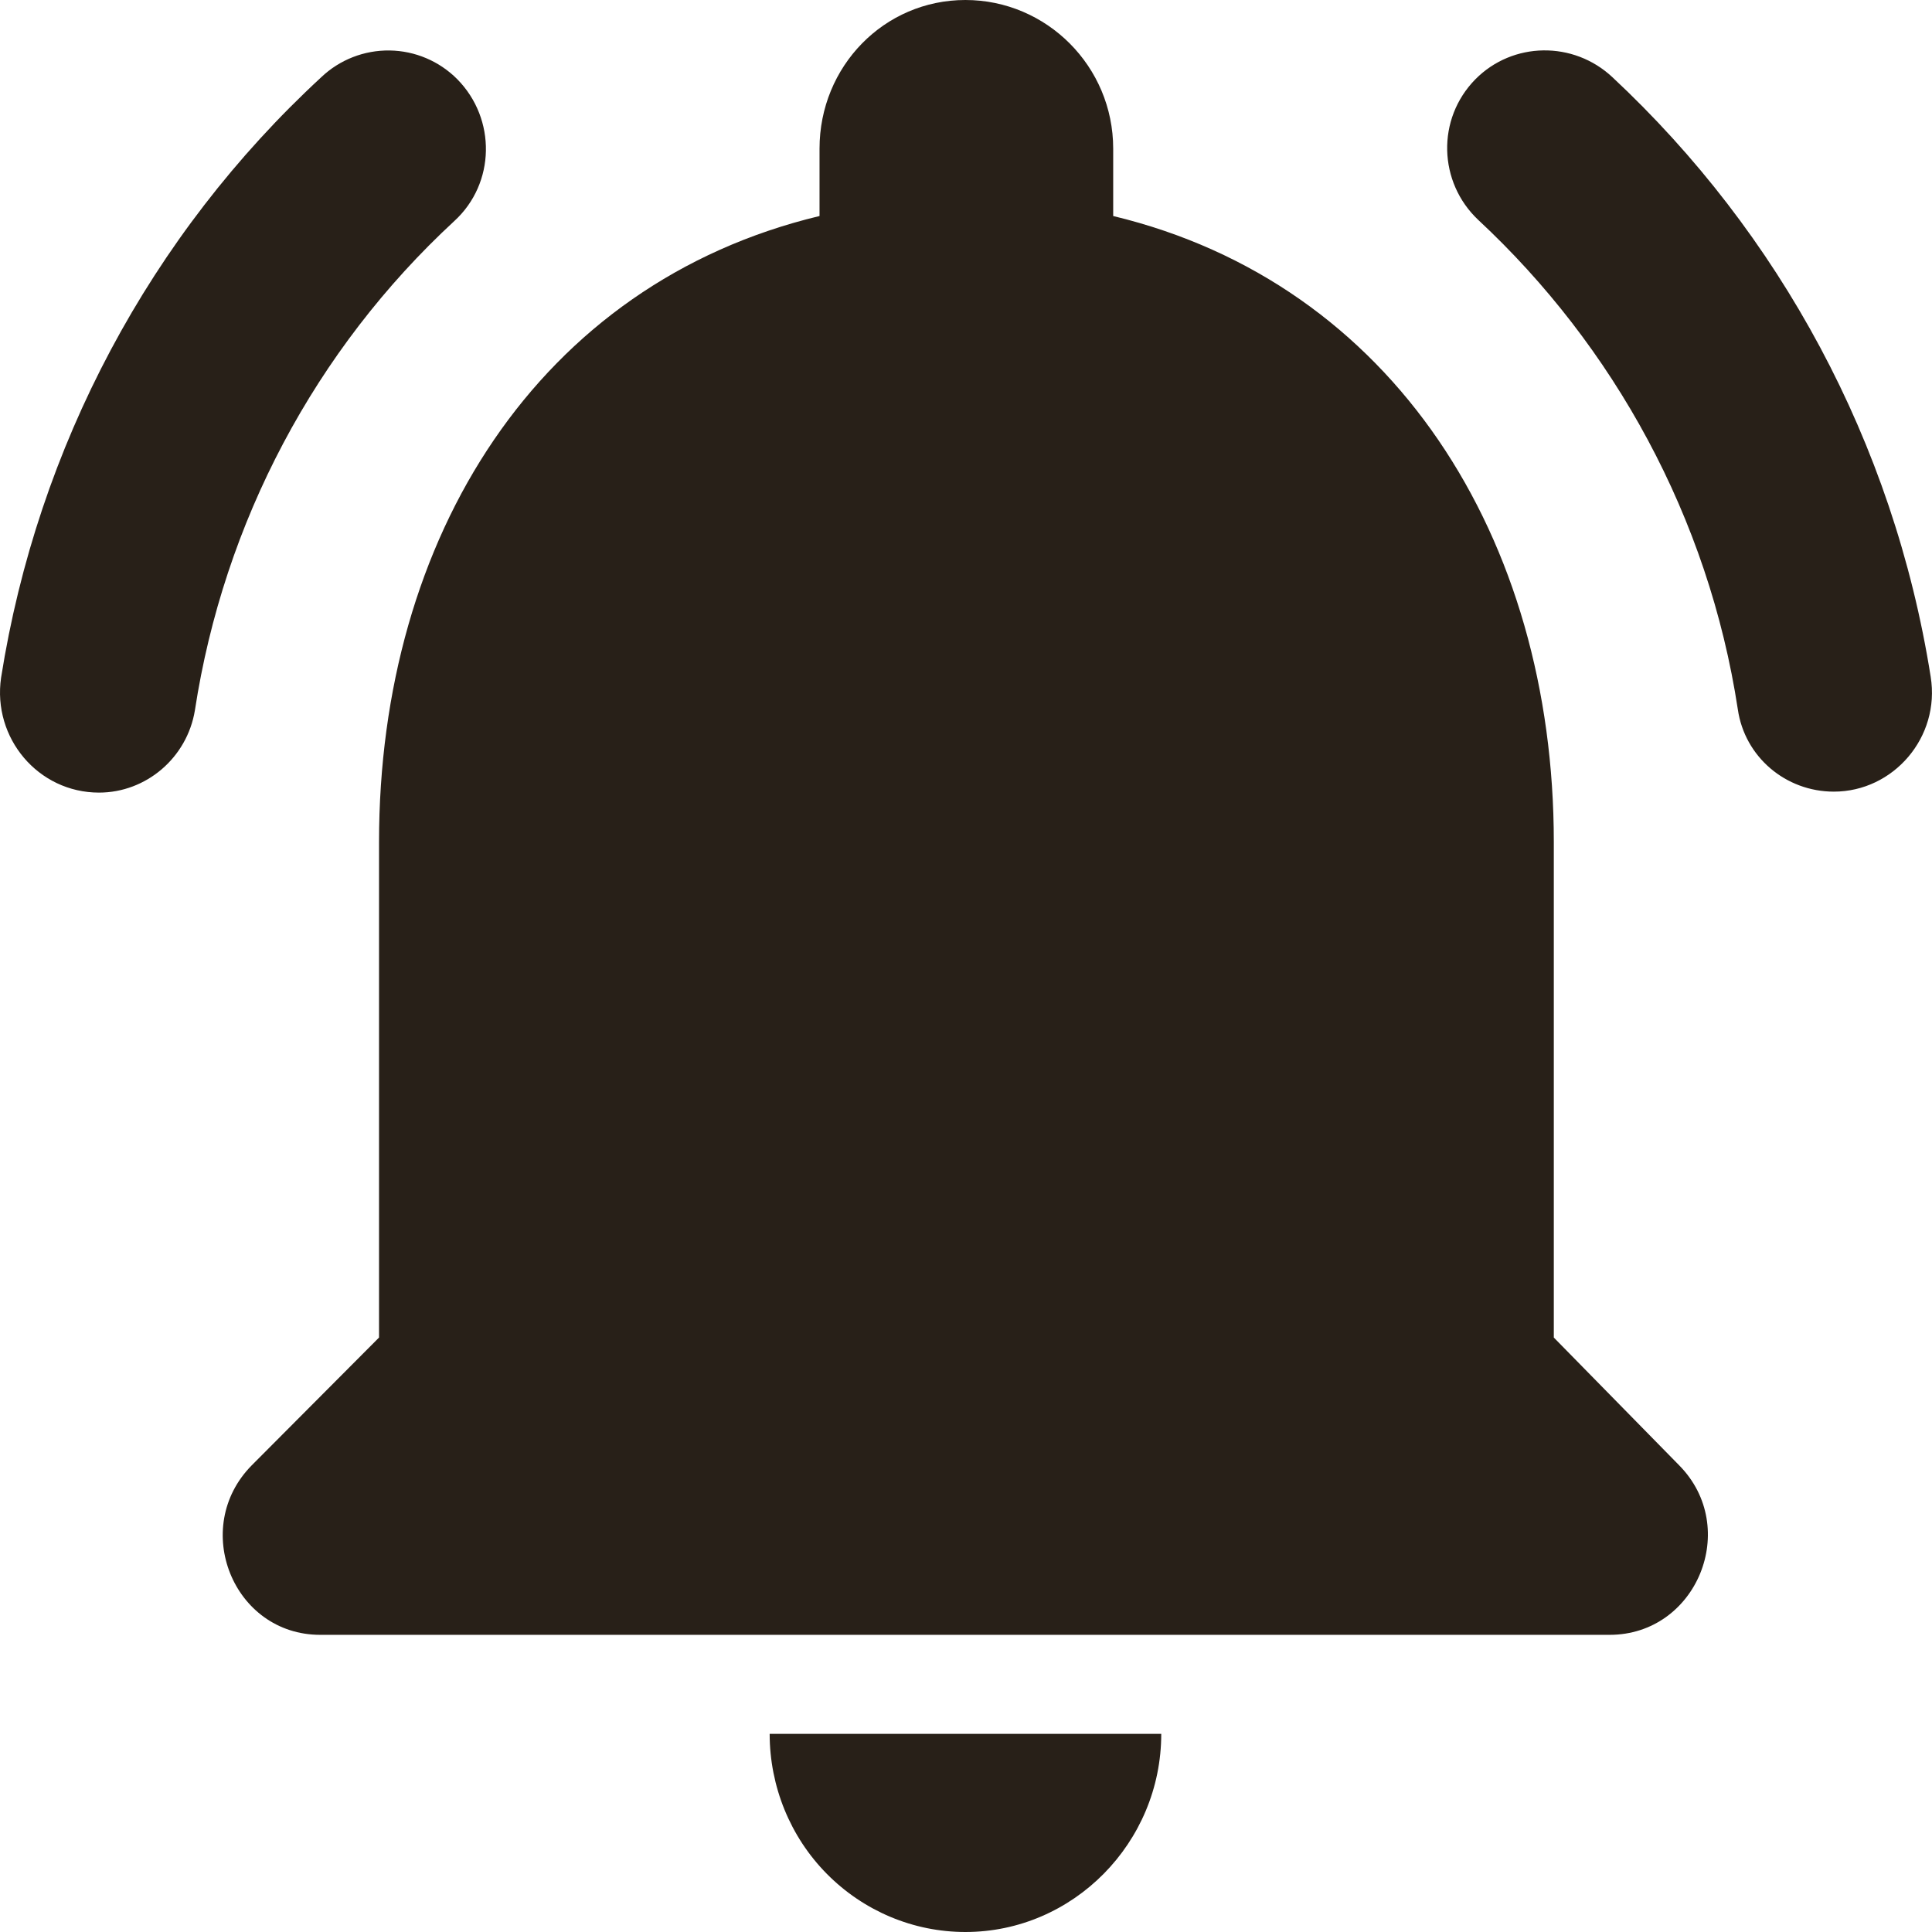 <svg width="128" height="128" viewBox="0 0 16 16" fill="none" xmlns="http://www.w3.org/2000/svg">
<path d="M12.868 11.077V6.974C12.868 4.455 11.538 2.347 9.219 1.789V1.231C9.219 0.55 8.668 0 7.995 0C7.322 0 6.787 0.55 6.787 1.231V1.789C4.46 2.347 3.139 4.447 3.139 6.974V11.077L2.085 12.135C1.574 12.652 1.931 13.539 2.652 13.539H13.33C14.052 13.539 14.416 12.652 13.906 12.135L12.868 11.077ZM7.995 16C8.887 16 9.617 15.261 9.617 14.359H6.374C6.374 14.794 6.544 15.212 6.848 15.519C7.153 15.827 7.565 16 7.995 16ZM3.763 1.83C4.103 1.518 4.111 0.985 3.787 0.656C3.638 0.506 3.437 0.421 3.227 0.418C3.017 0.415 2.813 0.494 2.66 0.64C1.245 1.946 0.311 3.699 0.009 5.612C-0.064 6.113 0.317 6.564 0.82 6.564C1.209 6.564 1.549 6.277 1.614 5.883C1.853 4.324 2.611 2.894 3.763 1.83ZM13.354 0.64C13.03 0.336 12.527 0.345 12.219 0.656C11.895 0.985 11.911 1.51 12.243 1.822C13.362 2.864 14.149 4.283 14.392 5.875C14.449 6.269 14.789 6.556 15.187 6.556C15.681 6.556 16.07 6.105 15.989 5.604C15.681 3.659 14.733 1.928 13.354 0.64Z" fill="#282018"/>
</svg>
